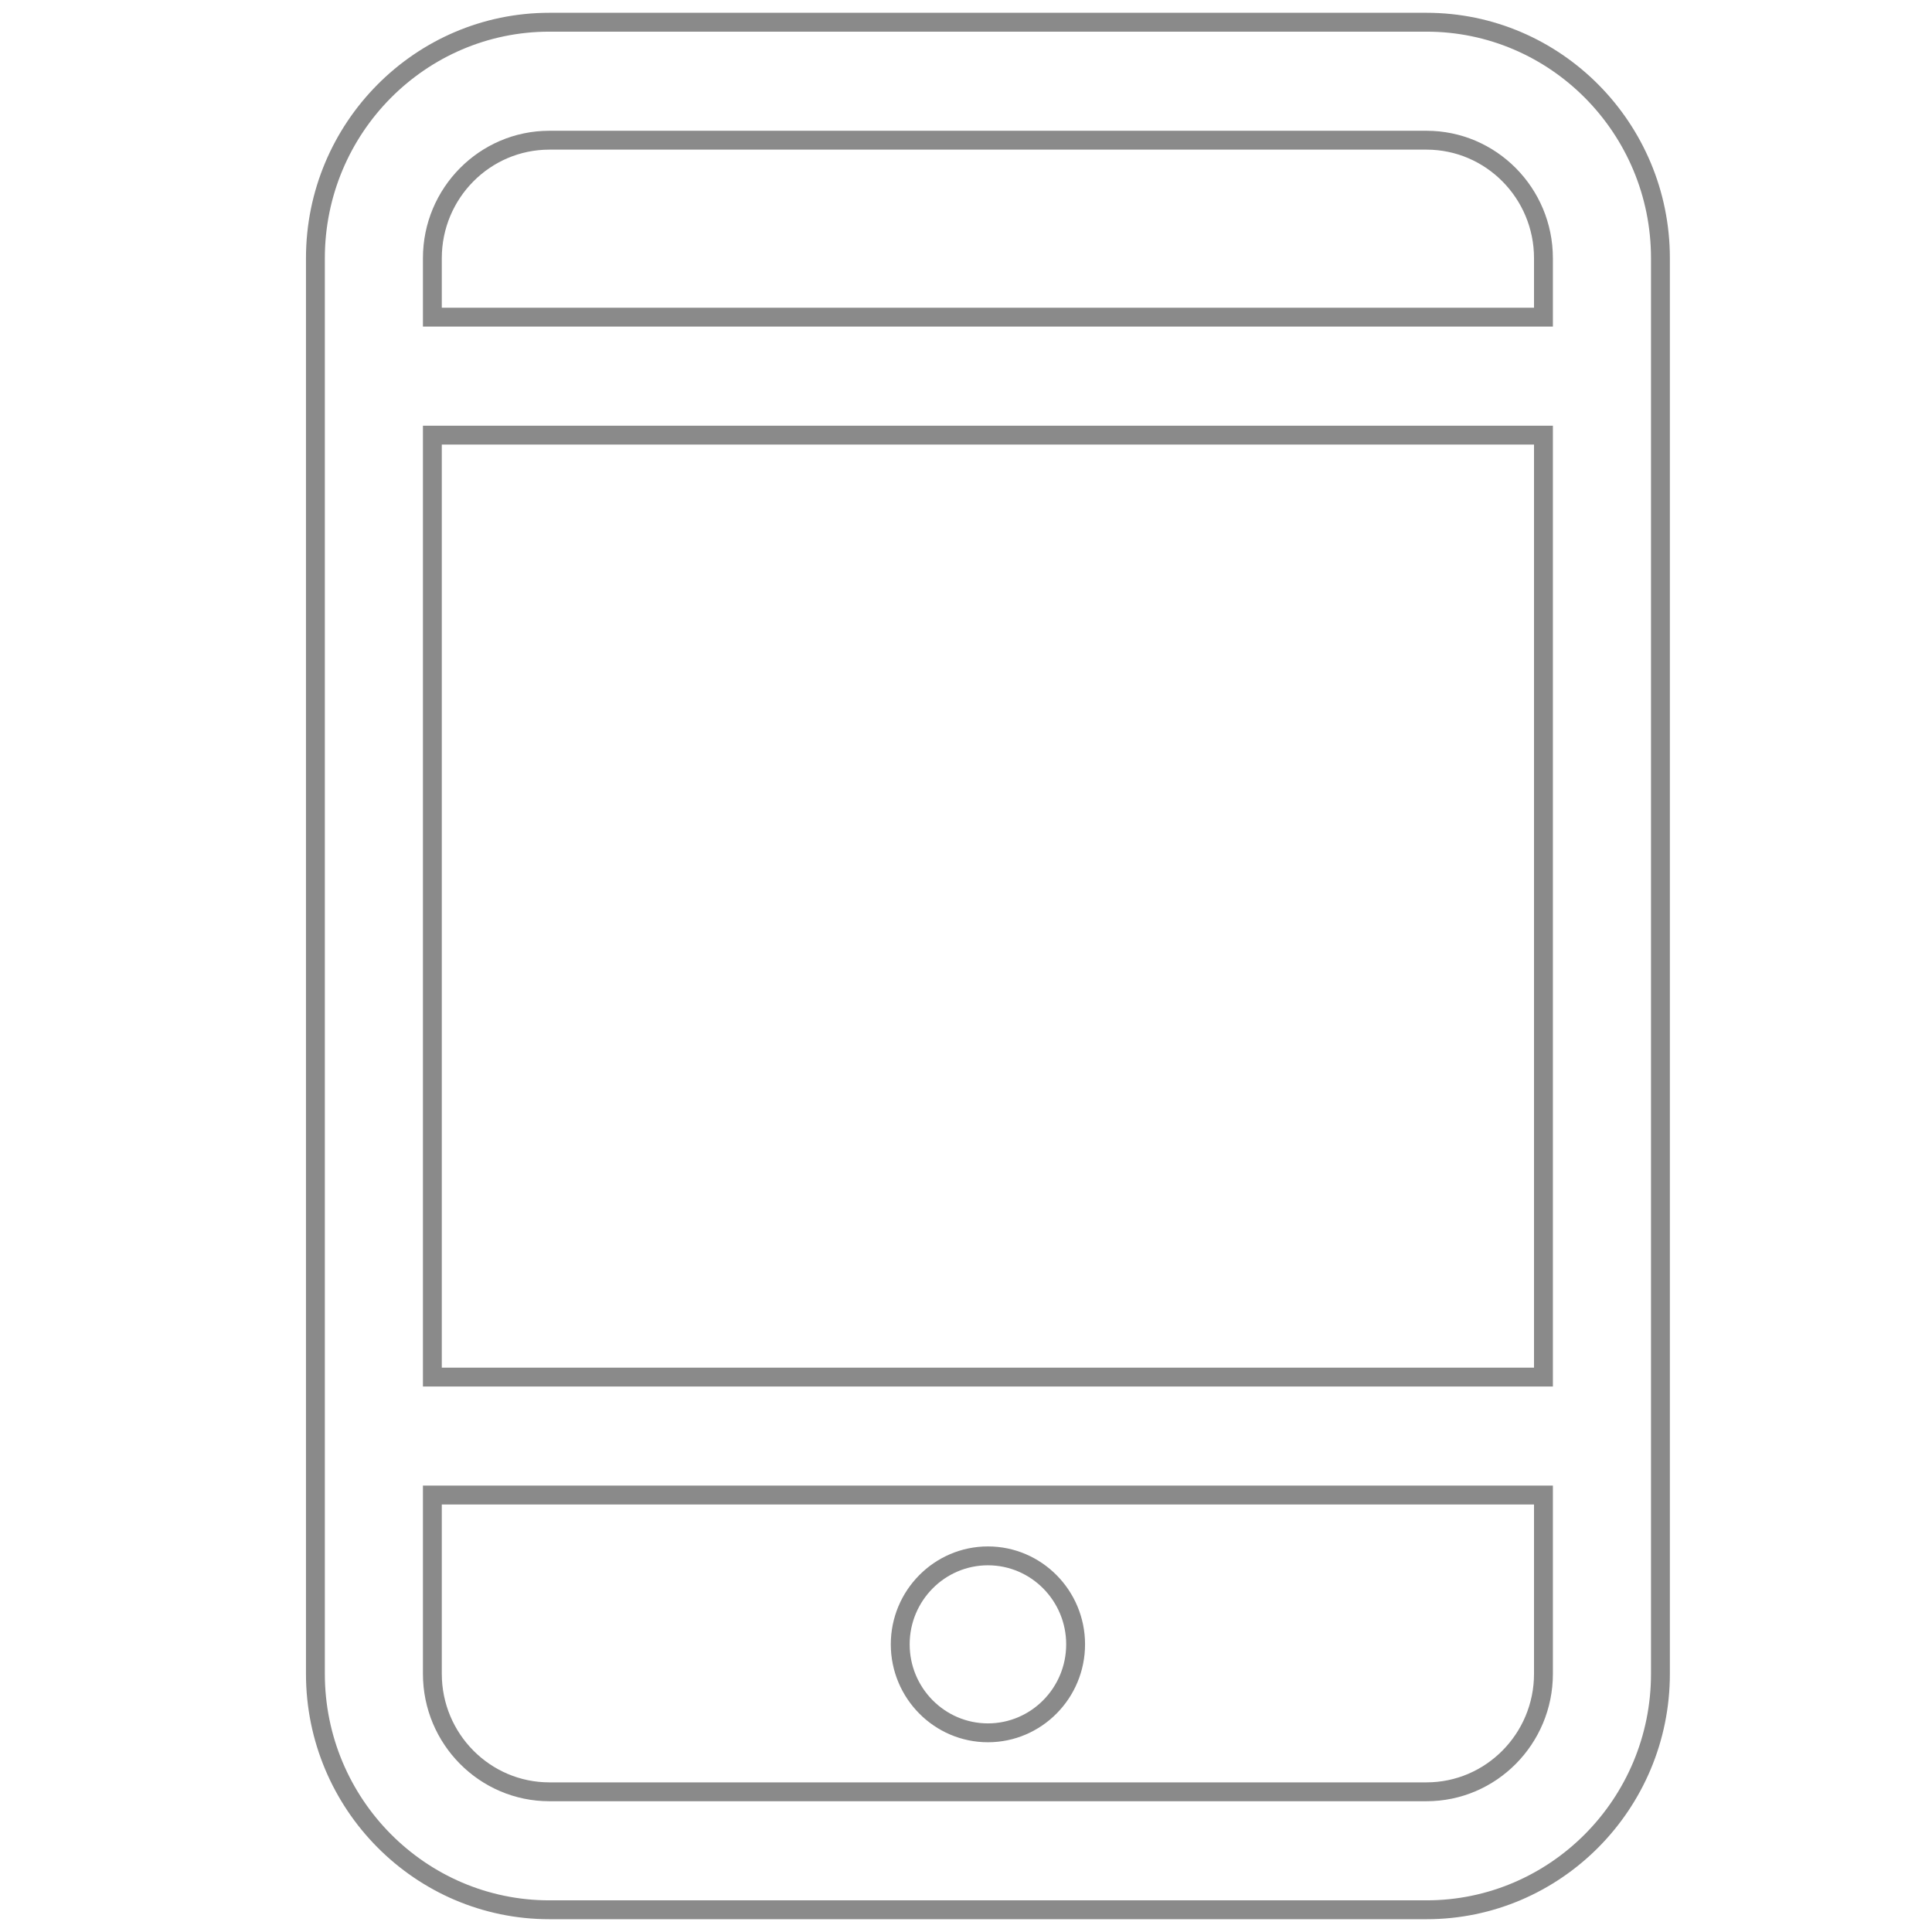 <svg xmlns="http://www.w3.org/2000/svg" width="200" height="200" class="icon" viewBox="0 0 1024 1024"><defs><style/></defs><path fill="" d="M756.081 1012.218H291.154c-68.473 0-123.982-55.975-123.982-125.054V136.836c0-69.078 55.512-125.054 123.982-125.054h464.928c68.474 0 123.984 55.975 123.984 125.054v750.328c0 69.078-55.511 125.054-123.985 125.054zm61.981-875.382c0-34.516-27.751-62.526-61.98-62.526H291.154c-34.228 0-61.991 28.01-61.991 62.526v31.268h588.899v-31.268zm0 93.794H229.163v499.242h588.899V230.63zm0 561.768H229.163v94.766c0 34.54 27.765 62.526 61.991 62.526h464.928c34.229 0 61.98-27.986 61.98-62.526v-94.766zM523.623 918.429c-25.668 0-46.482-20.993-46.482-46.896 0-25.903 20.816-46.895 46.482-46.895 25.664 0 46.477 20.993 46.477 46.895s-20.813 46.896-46.477 46.896z"/><path fill="#8a8a8a" d="M756.081 1017.218H291.154c-71.121 0-128.982-58.342-128.982-130.054V136.836c0-71.712 57.861-130.054 128.982-130.054h464.928c71.122 0 128.984 58.342 128.984 130.054v750.328c0 71.712-57.862 130.054-128.985 130.054zM291.154 16.783c-65.607 0-118.982 53.856-118.982 120.054v750.328c0 66.198 53.375 120.054 118.982 120.054h464.927c65.608 0 118.985-53.855 118.985-120.054V136.836c0-66.198-53.376-120.054-118.984-120.054H291.154zM756.082 954.69H291.154c-36.939 0-66.991-30.292-66.991-67.526v-99.766h598.899l.001 99.766c0 37.234-30.047 67.526-66.981 67.526zM234.163 797.398v89.766c0 31.72 25.566 57.526 56.991 57.526h464.928c31.419 0 56.98-25.807 56.98-57.526v-89.766H234.163zm289.46 126.031c-28.387 0-51.482-23.28-51.482-51.896s23.096-51.895 51.482-51.895c28.385 0 51.477 23.279 51.477 51.895s-23.092 51.896-51.477 51.896zm0-93.79c-22.873 0-41.482 18.794-41.482 41.895 0 23.102 18.609 41.896 41.482 41.896 22.871 0 41.477-18.794 41.477-41.896 0-23.101-18.606-41.895-41.477-41.895zm299.439-94.767H224.163V225.63h598.899v509.242zm-588.899-10h578.899V235.63H234.163v489.242zm588.899-551.768H224.163v-36.268c0-37.234 30.052-67.526 66.991-67.526h464.927c36.934 0 66.98 30.292 66.98 67.526v36.268zm-588.899-10h578.899v-26.268c0-31.72-25.562-57.526-56.98-57.526H291.154c-31.425 0-56.991 25.806-56.991 57.526v26.268z"/></svg>